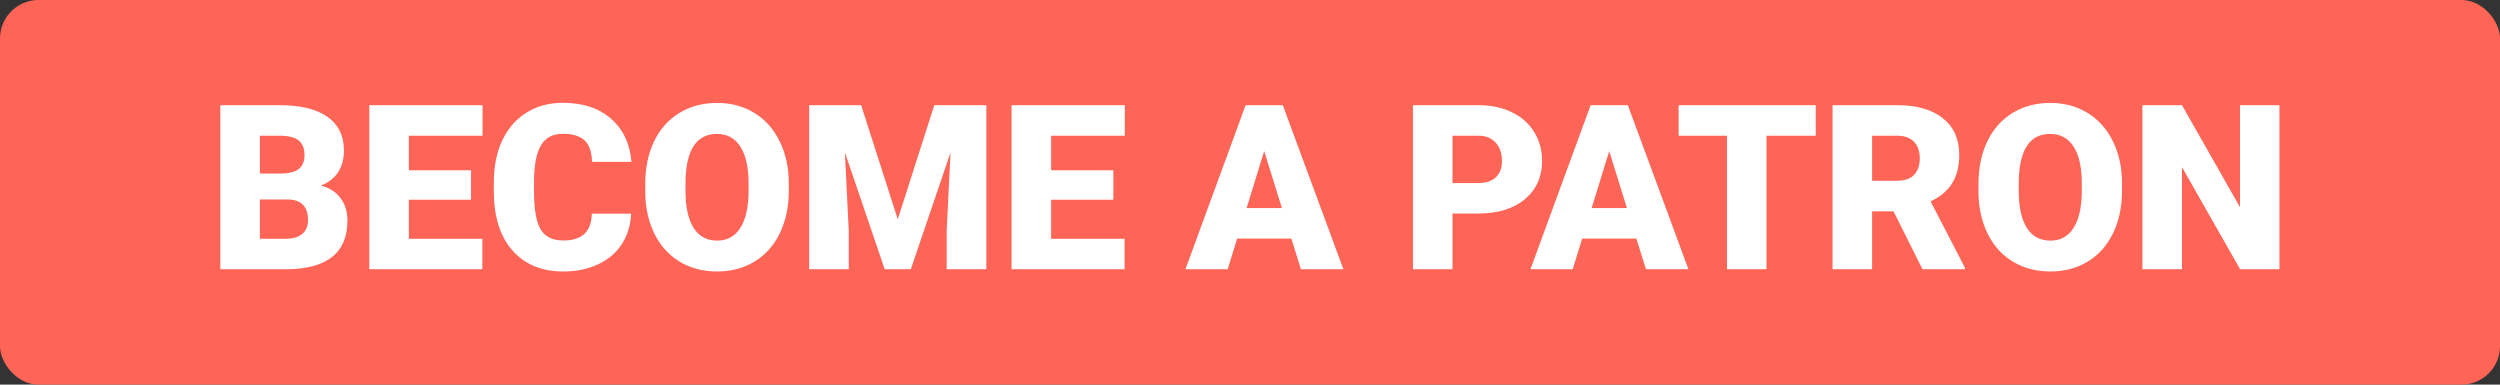 <svg width="130" height="20" viewBox="0 0 130 20" fill="none" xmlns="http://www.w3.org/2000/svg">
<rect x="0" y="0" width="130" height="20" fill="#333333" stroke="none"/>
<rect width="130" height="20" rx="2" fill="#FF6557"/>
<path d="M11.457 14V5.469H14.521C15.619 5.469 16.453 5.67 17.023 6.072C17.598 6.475 17.885 7.059 17.885 7.824C17.885 8.266 17.783 8.643 17.58 8.955C17.377 9.268 17.078 9.498 16.684 9.646C17.129 9.764 17.471 9.982 17.709 10.303C17.947 10.623 18.066 11.014 18.066 11.475C18.066 12.31 17.801 12.94 17.27 13.361C16.742 13.779 15.959 13.992 14.92 14H11.457ZM13.514 10.373V12.418H14.861C15.232 12.418 15.518 12.334 15.717 12.166C15.916 11.994 16.016 11.754 16.016 11.445C16.016 10.734 15.662 10.377 14.955 10.373H13.514ZM13.514 9.025H14.586C15.035 9.021 15.355 8.939 15.547 8.779C15.738 8.619 15.834 8.383 15.834 8.07C15.834 7.711 15.73 7.453 15.523 7.297C15.316 7.137 14.982 7.057 14.521 7.057H13.514V9.025ZM24.494 10.385H21.26V12.418H25.08V14H19.203V5.469H25.092V7.057H21.26V8.855H24.494V10.385ZM32.82 11.111C32.793 11.705 32.633 12.23 32.34 12.688C32.047 13.141 31.635 13.492 31.104 13.742C30.576 13.992 29.973 14.117 29.293 14.117C28.172 14.117 27.289 13.752 26.645 13.021C26 12.291 25.678 11.26 25.678 9.928V9.506C25.678 8.67 25.822 7.939 26.111 7.314C26.404 6.686 26.824 6.201 27.371 5.861C27.918 5.518 28.551 5.346 29.27 5.346C30.305 5.346 31.137 5.619 31.766 6.166C32.395 6.709 32.752 7.459 32.838 8.416H30.787C30.771 7.896 30.641 7.523 30.395 7.297C30.148 7.07 29.773 6.957 29.27 6.957C28.758 6.957 28.383 7.148 28.145 7.531C27.906 7.914 27.781 8.525 27.77 9.365V9.969C27.77 10.879 27.883 11.529 28.109 11.92C28.34 12.31 28.734 12.506 29.293 12.506C29.766 12.506 30.127 12.395 30.377 12.172C30.627 11.949 30.76 11.596 30.775 11.111H32.82ZM41.018 9.91C41.018 10.742 40.863 11.479 40.555 12.119C40.246 12.76 39.807 13.254 39.236 13.602C38.67 13.945 38.023 14.117 37.297 14.117C36.57 14.117 35.926 13.951 35.363 13.619C34.801 13.283 34.361 12.805 34.045 12.184C33.732 11.562 33.568 10.85 33.553 10.045V9.564C33.553 8.729 33.705 7.992 34.01 7.355C34.318 6.715 34.758 6.221 35.328 5.873C35.902 5.525 36.555 5.352 37.285 5.352C38.008 5.352 38.652 5.523 39.219 5.867C39.785 6.211 40.225 6.701 40.537 7.338C40.853 7.971 41.014 8.697 41.018 9.518V9.91ZM38.926 9.553C38.926 8.705 38.783 8.062 38.498 7.625C38.217 7.184 37.812 6.963 37.285 6.963C36.254 6.963 35.709 7.736 35.65 9.283L35.645 9.91C35.645 10.746 35.783 11.389 36.06 11.838C36.338 12.287 36.75 12.512 37.297 12.512C37.816 12.512 38.217 12.291 38.498 11.85C38.779 11.408 38.922 10.773 38.926 9.945V9.553ZM44.779 5.469L46.684 11.404L48.582 5.469H51.289V14H49.227V12.008L49.426 7.93L47.363 14H46.004L43.935 7.924L44.135 12.008V14H42.078V5.469H44.779ZM57.893 10.385H54.658V12.418H58.478V14H52.602V5.469H58.49V7.057H54.658V8.855H57.893V10.385ZM67.15 12.406H64.332L63.84 14H61.643L64.772 5.469H66.705L69.857 14H67.648L67.15 12.406ZM64.824 10.818H66.658L65.738 7.859L64.824 10.818ZM75.529 11.105V14H73.473V5.469H76.877C77.529 5.469 78.106 5.59 78.606 5.832C79.109 6.07 79.498 6.412 79.772 6.857C80.049 7.299 80.188 7.801 80.188 8.363C80.188 9.195 79.889 9.861 79.291 10.361C78.697 10.857 77.881 11.105 76.842 11.105H75.529ZM75.529 9.518H76.877C77.275 9.518 77.578 9.418 77.785 9.219C77.996 9.02 78.102 8.738 78.102 8.375C78.102 7.977 77.994 7.658 77.779 7.42C77.564 7.182 77.272 7.061 76.9 7.057H75.529V9.518ZM85.092 12.406H82.273L81.781 14H79.584L82.713 5.469H84.647L87.799 14H85.59L85.092 12.406ZM82.766 10.818H84.6L83.68 7.859L82.766 10.818ZM94.42 7.057H91.859V14H89.803V7.057H87.289V5.469H94.42V7.057ZM98.463 10.988H97.35V14H95.293V5.469H98.65C99.662 5.469 100.453 5.693 101.023 6.143C101.594 6.592 101.879 7.227 101.879 8.047C101.879 8.641 101.758 9.133 101.516 9.523C101.277 9.914 100.902 10.23 100.391 10.473L102.172 13.912V14H99.969L98.463 10.988ZM97.35 9.4H98.65C99.041 9.4 99.334 9.299 99.529 9.096C99.728 8.889 99.828 8.602 99.828 8.234C99.828 7.867 99.728 7.58 99.529 7.373C99.33 7.162 99.037 7.057 98.65 7.057H97.35V9.4ZM110.346 9.91C110.346 10.742 110.191 11.479 109.883 12.119C109.574 12.76 109.135 13.254 108.564 13.602C107.998 13.945 107.352 14.117 106.625 14.117C105.898 14.117 105.254 13.951 104.691 13.619C104.129 13.283 103.689 12.805 103.373 12.184C103.061 11.562 102.896 10.85 102.881 10.045V9.564C102.881 8.729 103.033 7.992 103.338 7.355C103.646 6.715 104.086 6.221 104.656 5.873C105.23 5.525 105.883 5.352 106.613 5.352C107.336 5.352 107.98 5.523 108.547 5.867C109.113 6.211 109.553 6.701 109.865 7.338C110.182 7.971 110.342 8.697 110.346 9.518V9.91ZM108.254 9.553C108.254 8.705 108.111 8.062 107.826 7.625C107.545 7.184 107.141 6.963 106.613 6.963C105.582 6.963 105.037 7.736 104.979 9.283L104.973 9.91C104.973 10.746 105.111 11.389 105.389 11.838C105.666 12.287 106.078 12.512 106.625 12.512C107.145 12.512 107.545 12.291 107.826 11.85C108.107 11.408 108.25 10.773 108.254 9.945V9.553ZM118.531 14H116.486L113.463 8.691V14H111.406V5.469H113.463L116.48 10.777V5.469H118.531V14Z" fill="white"/>
</svg>
